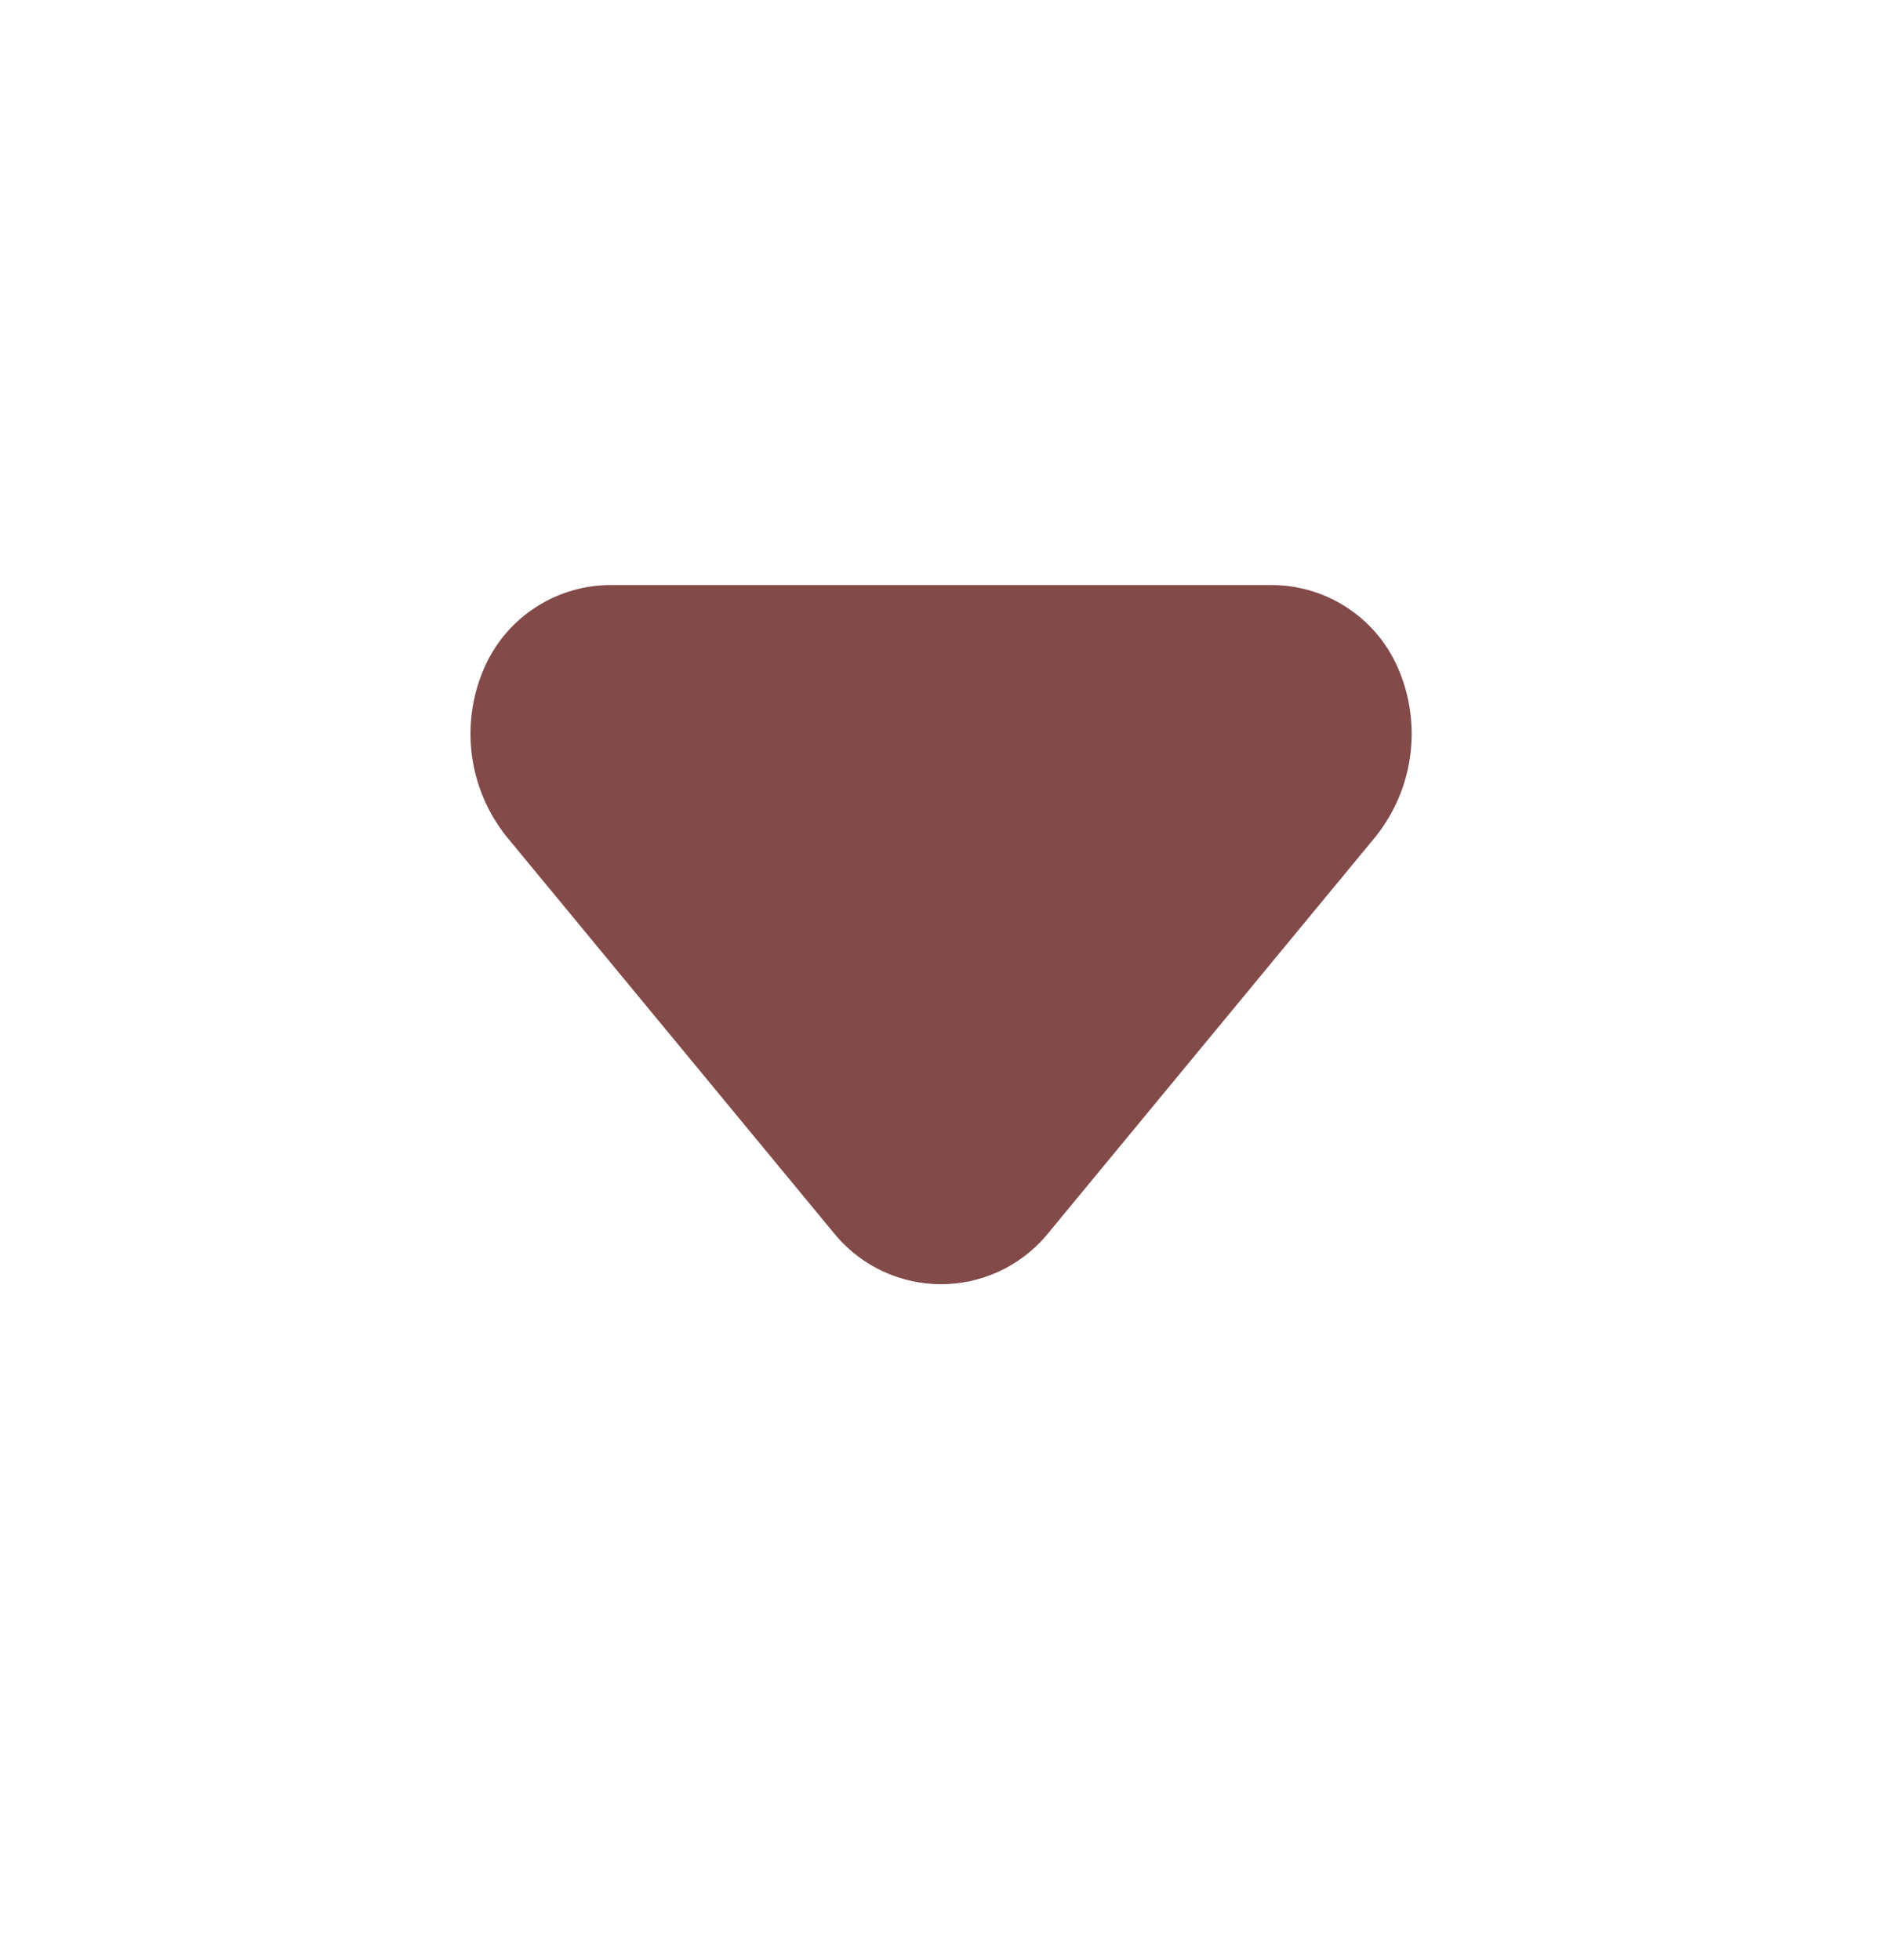 <svg width="24" height="25" viewBox="0 0 24 25" fill="none" xmlns="http://www.w3.org/2000/svg">
<path d="M16.211 7.462H7.791C7.459 7.461 7.133 7.555 6.852 7.732C6.57 7.909 6.345 8.162 6.201 8.462C6.033 8.817 5.968 9.213 6.014 9.604C6.06 9.995 6.215 10.365 6.461 10.672L10.671 15.772C10.836 15.962 11.041 16.115 11.27 16.22C11.5 16.325 11.749 16.379 12.001 16.379C12.253 16.379 12.503 16.325 12.732 16.22C12.962 16.115 13.166 15.962 13.331 15.772L17.541 10.672C17.787 10.365 17.942 9.995 17.988 9.604C18.034 9.213 17.969 8.817 17.801 8.462C17.658 8.162 17.432 7.909 17.151 7.732C16.869 7.555 16.544 7.461 16.211 7.462Z" fill="#834A4A"/>
</svg>
